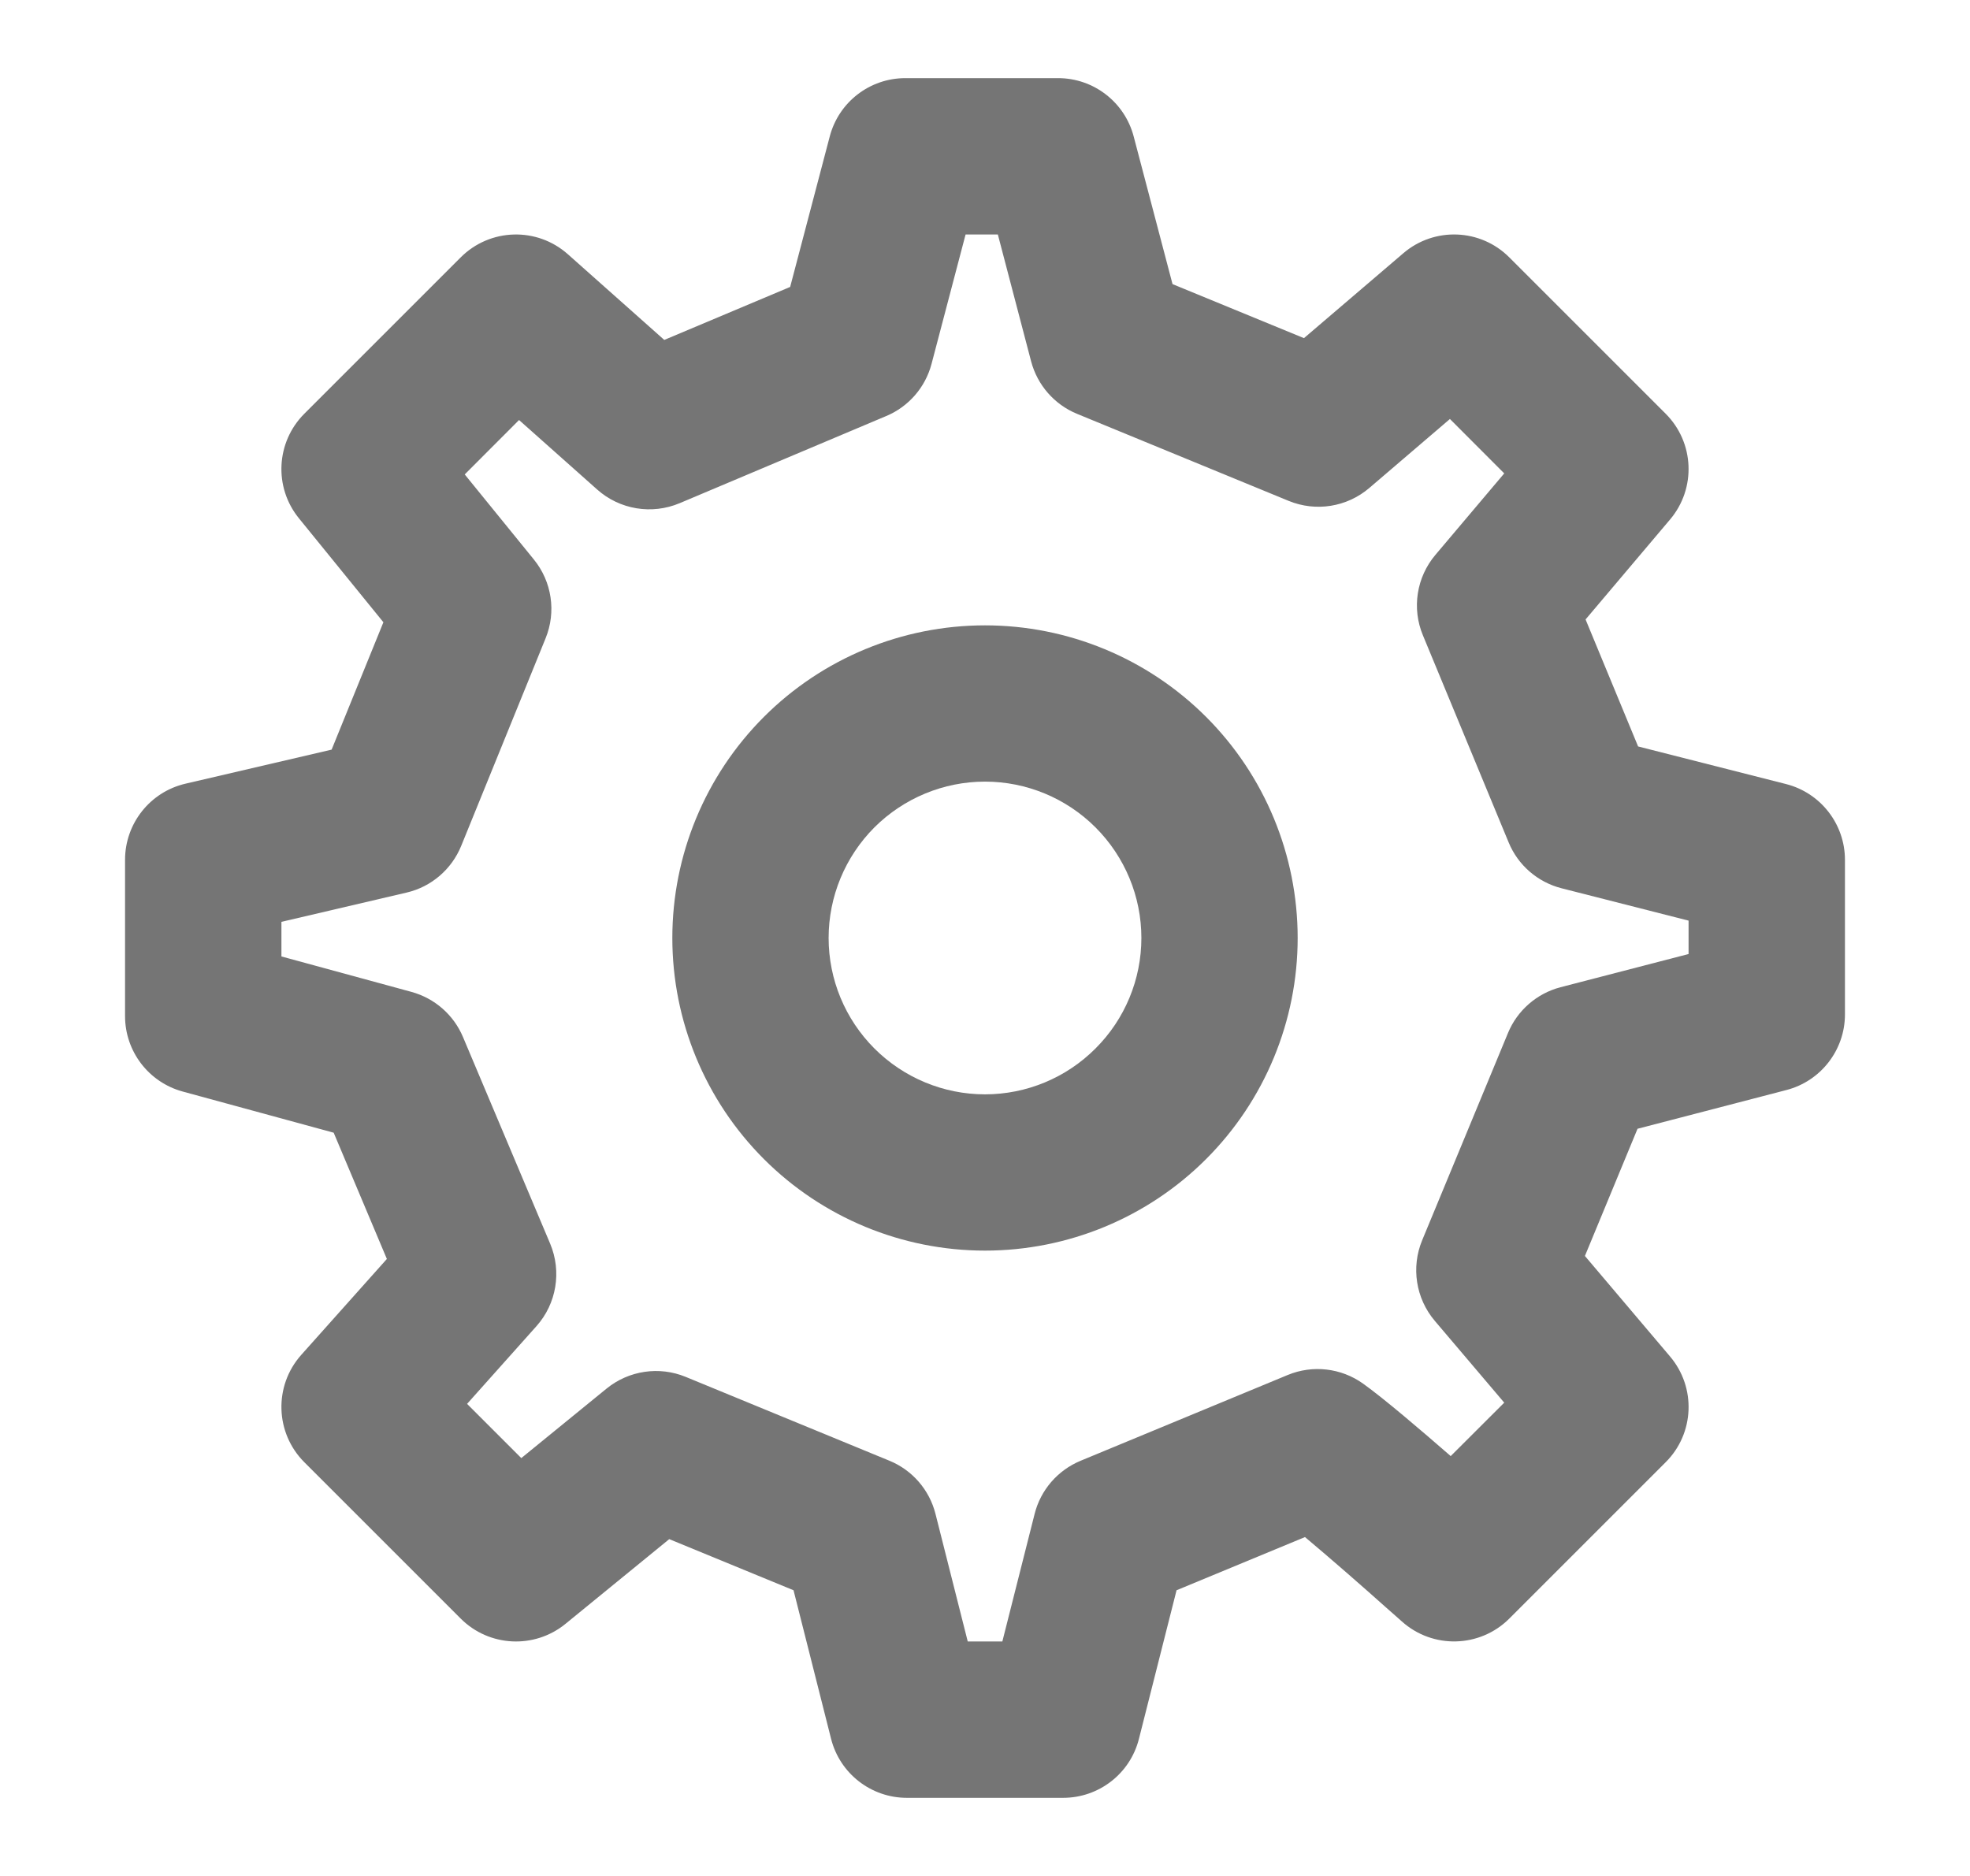 <svg width="21" height="20" viewBox="0 0 21 20" fill="none" xmlns="http://www.w3.org/2000/svg">
<g id="Icon / Settings">
<g id="Union">
<path fill-rule="evenodd" clip-rule="evenodd" d="M10.5 6.667C9.616 6.667 8.768 7.018 8.143 7.643C7.518 8.268 7.167 9.116 7.167 10C7.167 10.884 7.518 11.732 8.143 12.357C8.768 12.982 9.616 13.333 10.5 13.333C11.384 13.333 12.232 12.982 12.857 12.357C13.482 11.732 13.833 10.884 13.833 10C13.833 9.116 13.482 8.268 12.857 7.643C12.232 7.018 11.384 6.667 10.5 6.667ZM9.321 8.821C9.634 8.509 10.058 8.333 10.5 8.333C10.942 8.333 11.366 8.509 11.678 8.821C11.991 9.134 12.167 9.558 12.167 10C12.167 10.442 11.991 10.866 11.678 11.178C11.366 11.491 10.942 11.667 10.5 11.667C10.058 11.667 9.634 11.491 9.321 11.178C9.009 10.866 8.833 10.442 8.833 10C8.833 9.558 9.009 9.134 9.321 8.821Z" fill="#757575"/>
<path fill-rule="evenodd" clip-rule="evenodd" d="M9.651 0.833C9.272 0.833 8.941 1.088 8.845 1.455L8.423 3.059L7.081 3.624L6.054 2.711C5.724 2.417 5.223 2.432 4.911 2.744L3.244 4.411C2.942 4.713 2.917 5.194 3.186 5.525L4.087 6.634L3.535 7.992L1.977 8.355C1.6 8.443 1.333 8.779 1.333 9.167V10.833C1.333 11.209 1.585 11.538 1.947 11.637L3.557 12.076L4.124 13.422L3.211 14.445C2.917 14.775 2.932 15.277 3.244 15.589L4.911 17.256C5.213 17.558 5.695 17.583 6.027 17.313L7.134 16.409L8.459 16.954L8.859 18.537C8.952 18.907 9.285 19.167 9.667 19.167H11.333C11.715 19.167 12.048 18.908 12.141 18.538L12.542 16.954L13.911 16.387C14.049 16.503 14.207 16.638 14.364 16.775C14.52 16.911 14.665 17.039 14.771 17.134C14.825 17.181 14.868 17.219 14.898 17.246L14.943 17.286C15.272 17.582 15.776 17.569 16.089 17.256L17.756 15.589C18.063 15.283 18.083 14.792 17.802 14.461L16.895 13.39L17.456 12.034L19.043 11.621C19.41 11.526 19.667 11.194 19.667 10.815V9.167C19.667 8.786 19.408 8.453 19.039 8.359L17.462 7.958L16.902 6.604L17.803 5.538C18.083 5.207 18.062 4.717 17.756 4.411L16.089 2.744C15.782 2.436 15.289 2.417 14.959 2.7L13.9 3.605L12.499 3.029L12.085 1.455C11.989 1.089 11.658 0.833 11.279 0.833H9.651ZM16.035 14.954L15.464 15.524L15.458 15.518C15.15 15.25 14.754 14.911 14.53 14.751C14.296 14.584 13.993 14.549 13.727 14.659L11.518 15.574C11.275 15.675 11.093 15.885 11.029 16.14L10.685 17.5H10.316L9.972 16.139C9.907 15.883 9.725 15.673 9.481 15.573L7.309 14.679C7.027 14.563 6.703 14.611 6.466 14.804L5.557 15.545L4.979 14.967L5.719 14.138C5.933 13.898 5.989 13.556 5.865 13.26L4.935 11.055C4.836 10.82 4.634 10.643 4.387 10.575L3 10.197V9.828L4.334 9.516C4.597 9.455 4.814 9.269 4.916 9.019L5.816 6.805C5.931 6.523 5.883 6.201 5.691 5.965L4.954 5.058L5.533 4.478L6.366 5.219C6.606 5.433 6.948 5.489 7.244 5.365L9.448 4.435C9.686 4.335 9.864 4.13 9.93 3.88L10.293 2.5H10.637L10.992 3.854C11.059 4.106 11.24 4.313 11.481 4.412L13.737 5.34C14.027 5.459 14.358 5.406 14.596 5.203L15.456 4.467L16.035 5.047L15.301 5.916C15.1 6.154 15.048 6.485 15.168 6.773L16.082 8.981C16.182 9.224 16.391 9.405 16.646 9.47L18 9.815V10.171L16.635 10.525C16.383 10.591 16.175 10.771 16.075 11.013L15.16 13.223C15.041 13.511 15.092 13.842 15.294 14.081L16.035 14.954Z" fill="#757575"/>
</g>
</g>
</svg>

